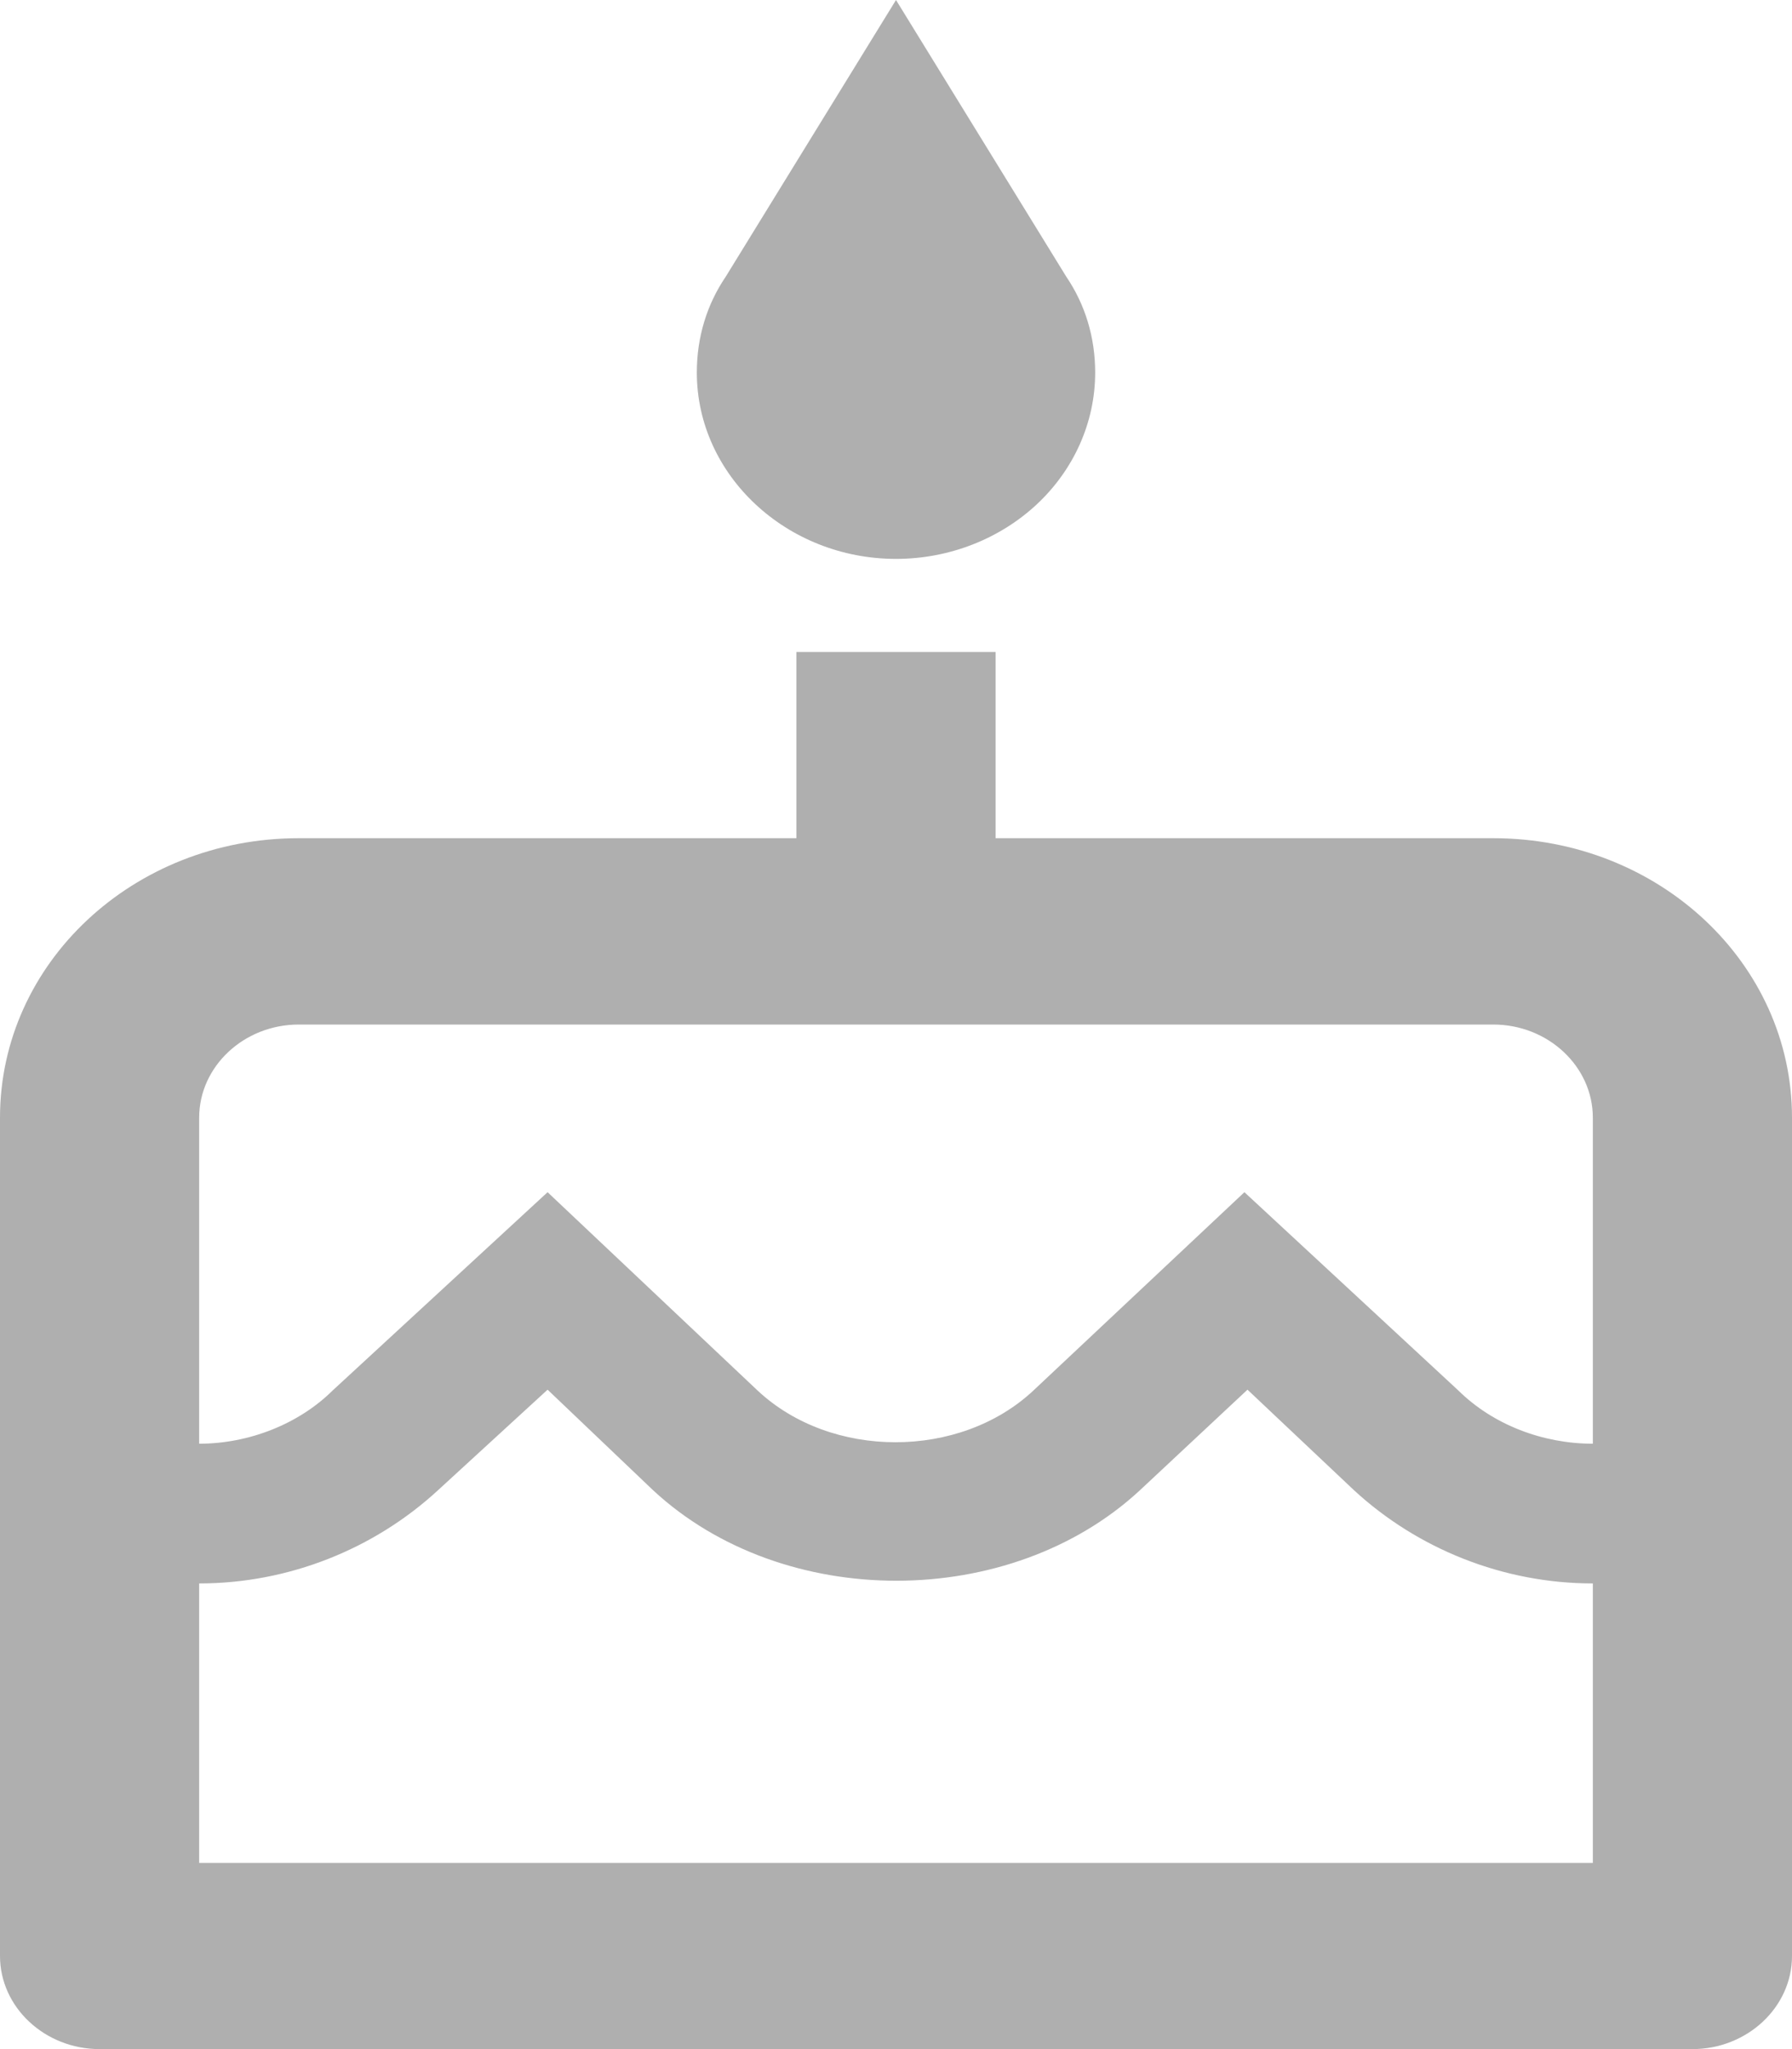 <svg width="14" height="16" viewBox="0 0 14 16" fill="none" xmlns="http://www.w3.org/2000/svg">
<path d="M7 4.364C7.413 4.364 7.808 4.21 8.1 3.938C8.392 3.665 8.556 3.295 8.556 2.909C8.556 2.633 8.478 2.378 8.33 2.16L7 0L5.67 2.16C5.522 2.378 5.444 2.633 5.444 2.909C5.444 3.709 6.144 4.364 7 4.364ZM11.667 6.545H7.778V5.091H6.222V6.545H2.333C1.042 6.545 0 7.52 0 8.727V15.273C0 15.673 0.35 16 0.778 16H13.222C13.65 16 14 15.673 14 15.273V8.727C14 7.52 12.958 6.545 11.667 6.545ZM12.444 14.546H1.556V12.364C2.256 12.364 2.924 12.095 3.422 11.636L4.278 10.851L5.102 11.636C6.121 12.582 7.894 12.575 8.906 11.636L9.746 10.851L10.578 11.636C11.076 12.095 11.744 12.364 12.444 12.364V14.546ZM12.444 11.273C12.056 11.273 11.667 11.127 11.394 10.858L9.722 9.309L8.073 10.858C7.498 11.396 6.494 11.396 5.919 10.858L4.278 9.309L2.598 10.858C2.333 11.12 1.944 11.273 1.556 11.273V8.727C1.556 8.327 1.906 8 2.333 8H11.667C12.094 8 12.444 8.327 12.444 8.727V11.273Z" fill="#AFAFAF"/>
</svg>
